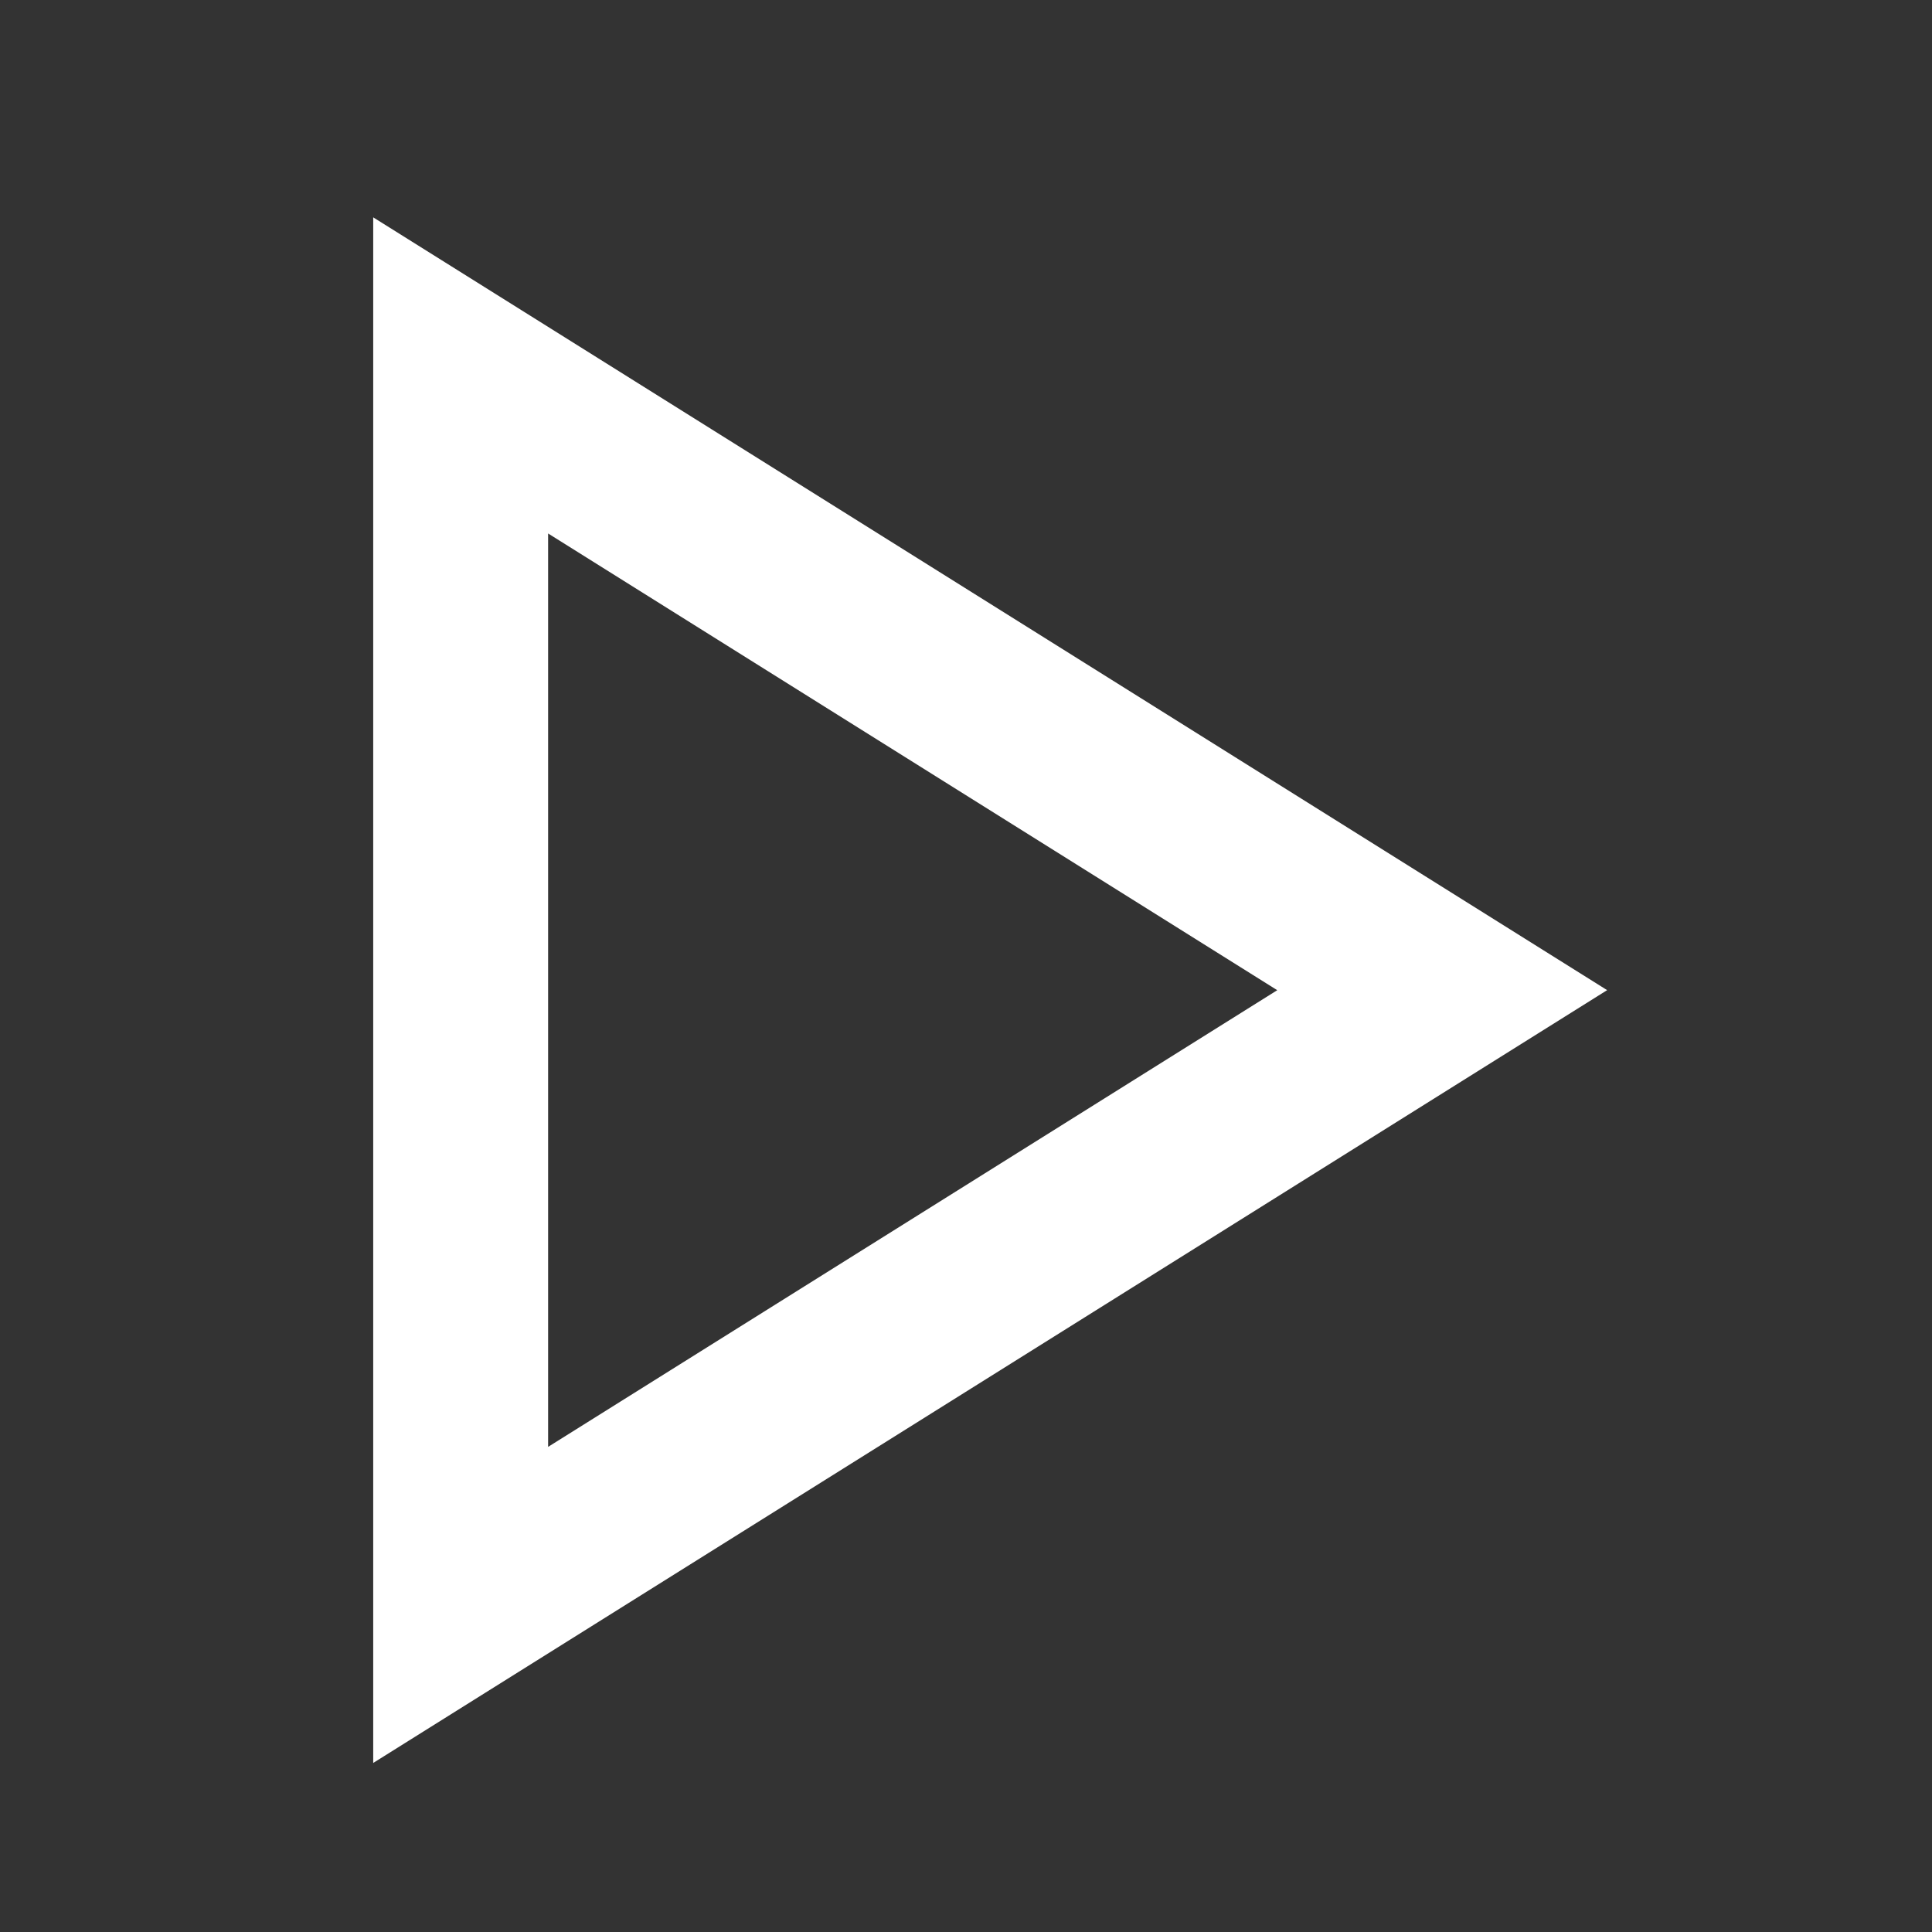 <?xml version="1.0" encoding="utf-8"?>
<!-- Generator: Adobe Illustrator 15.0.0, SVG Export Plug-In  -->
<!DOCTYPE svg PUBLIC "-//W3C//DTD SVG 1.1//EN" "http://www.w3.org/Graphics/SVG/1.1/DTD/svg11.dtd">
<svg version="1.1"
     xmlns="http://www.w3.org/2000/svg"
     x="0px" y="0px" width="40px" height="40px" viewBox="-7.727 -4.5 40 40" enable-background="new -7.727 -4.5 40 40"
     xml:space="preserve">
<rect x="-7.727" y="-4.5" width="40" height="40" fill="#333333" stroke="none"/>
<defs>
</defs>
    <path fill="#FFFFFF" d="M3.621,6.545l15.096,9.456L3.621,25.456V6.545 M0,0v32l25.547-16L0,0L0,0z"/>
</svg>

